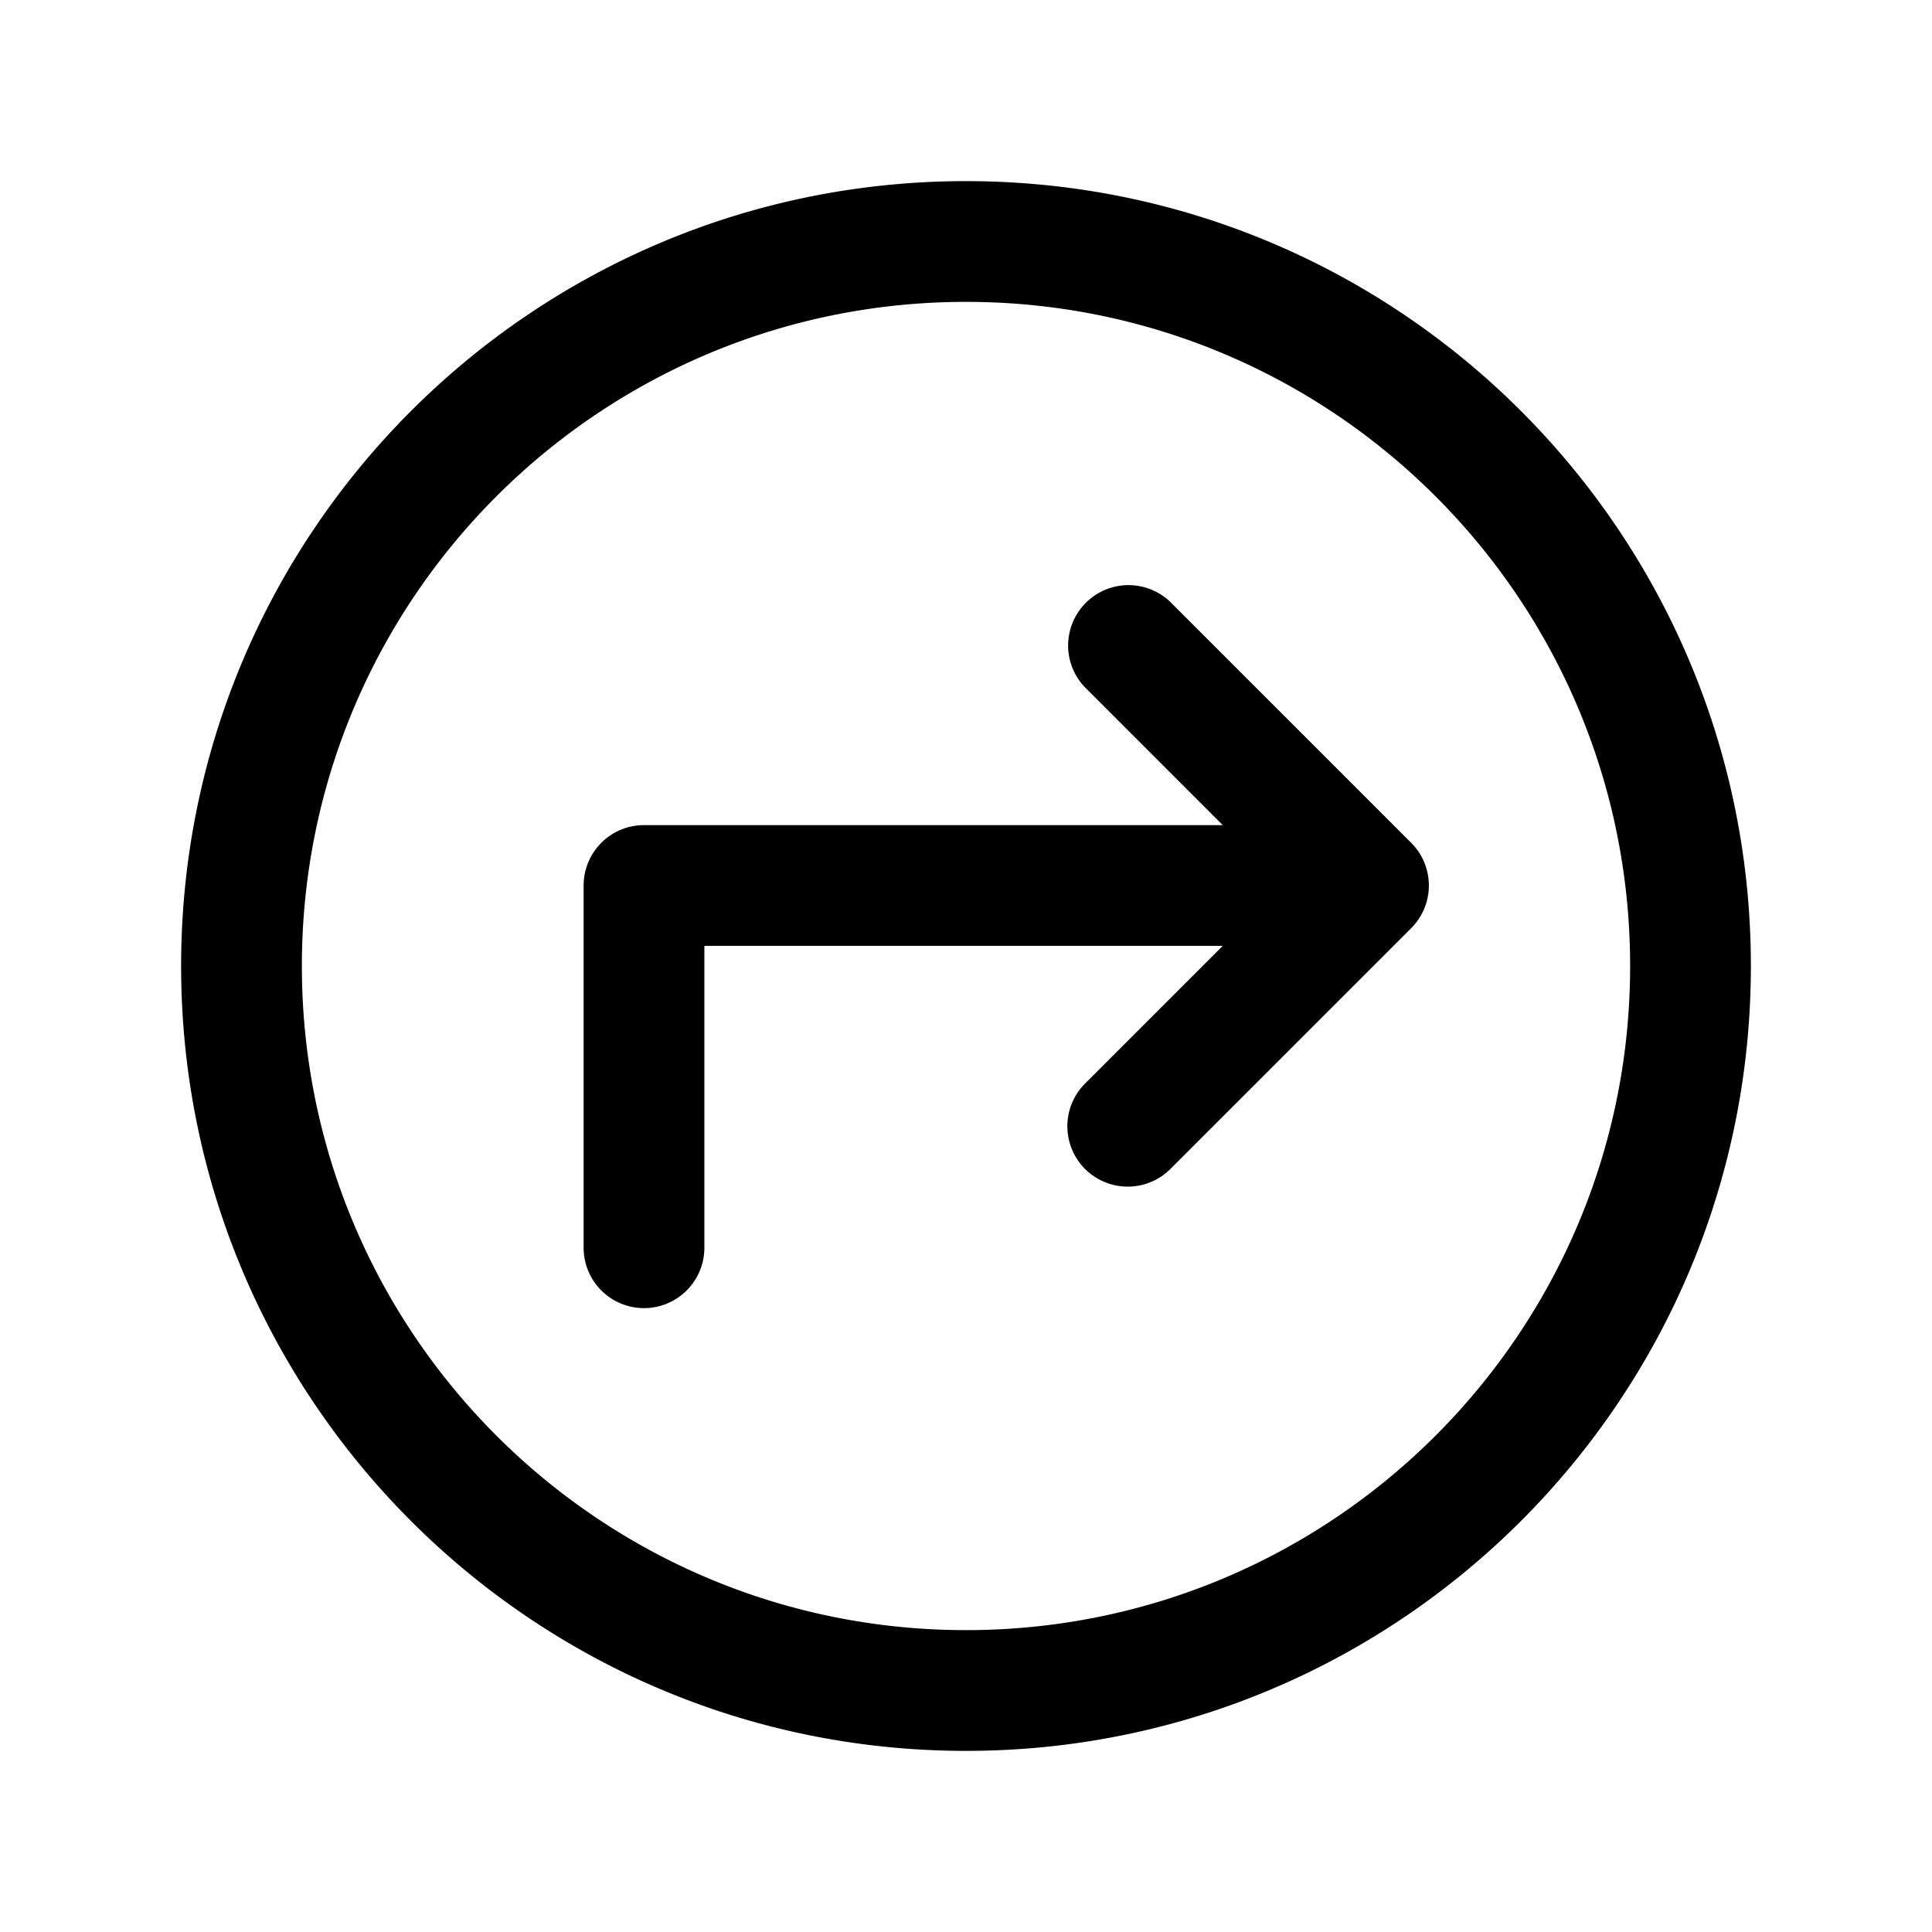 <svg id="Store_Itinerary_48px" xmlns="http://www.w3.org/2000/svg" viewBox="0 0 48 48"><path fill-rule="evenodd" d="M7.5 24c0-9.113 7.387-16.5 16.5-16.5S40.5 14.887 40.5 24 33.113 40.5 24 40.5 7.5 33.113 7.5 24zM24 4.5C13.23 4.5 4.5 13.23 4.5 24S13.23 43.5 24 43.5 43.5 34.77 43.5 24 34.77 4.5 24 4.5zm5.06 10.44a1.5 1.5 0 00-2.12 2.12l3.439 3.44H16a1.5 1.5 0 00-1.5 1.5v9a1.5 1.5 0 003 0v-7.5h12.879l-3.44 3.44a1.5 1.5 0 002.122 2.12l6-6a1.5 1.5 0 000-2.12l-6-6z"/></svg>